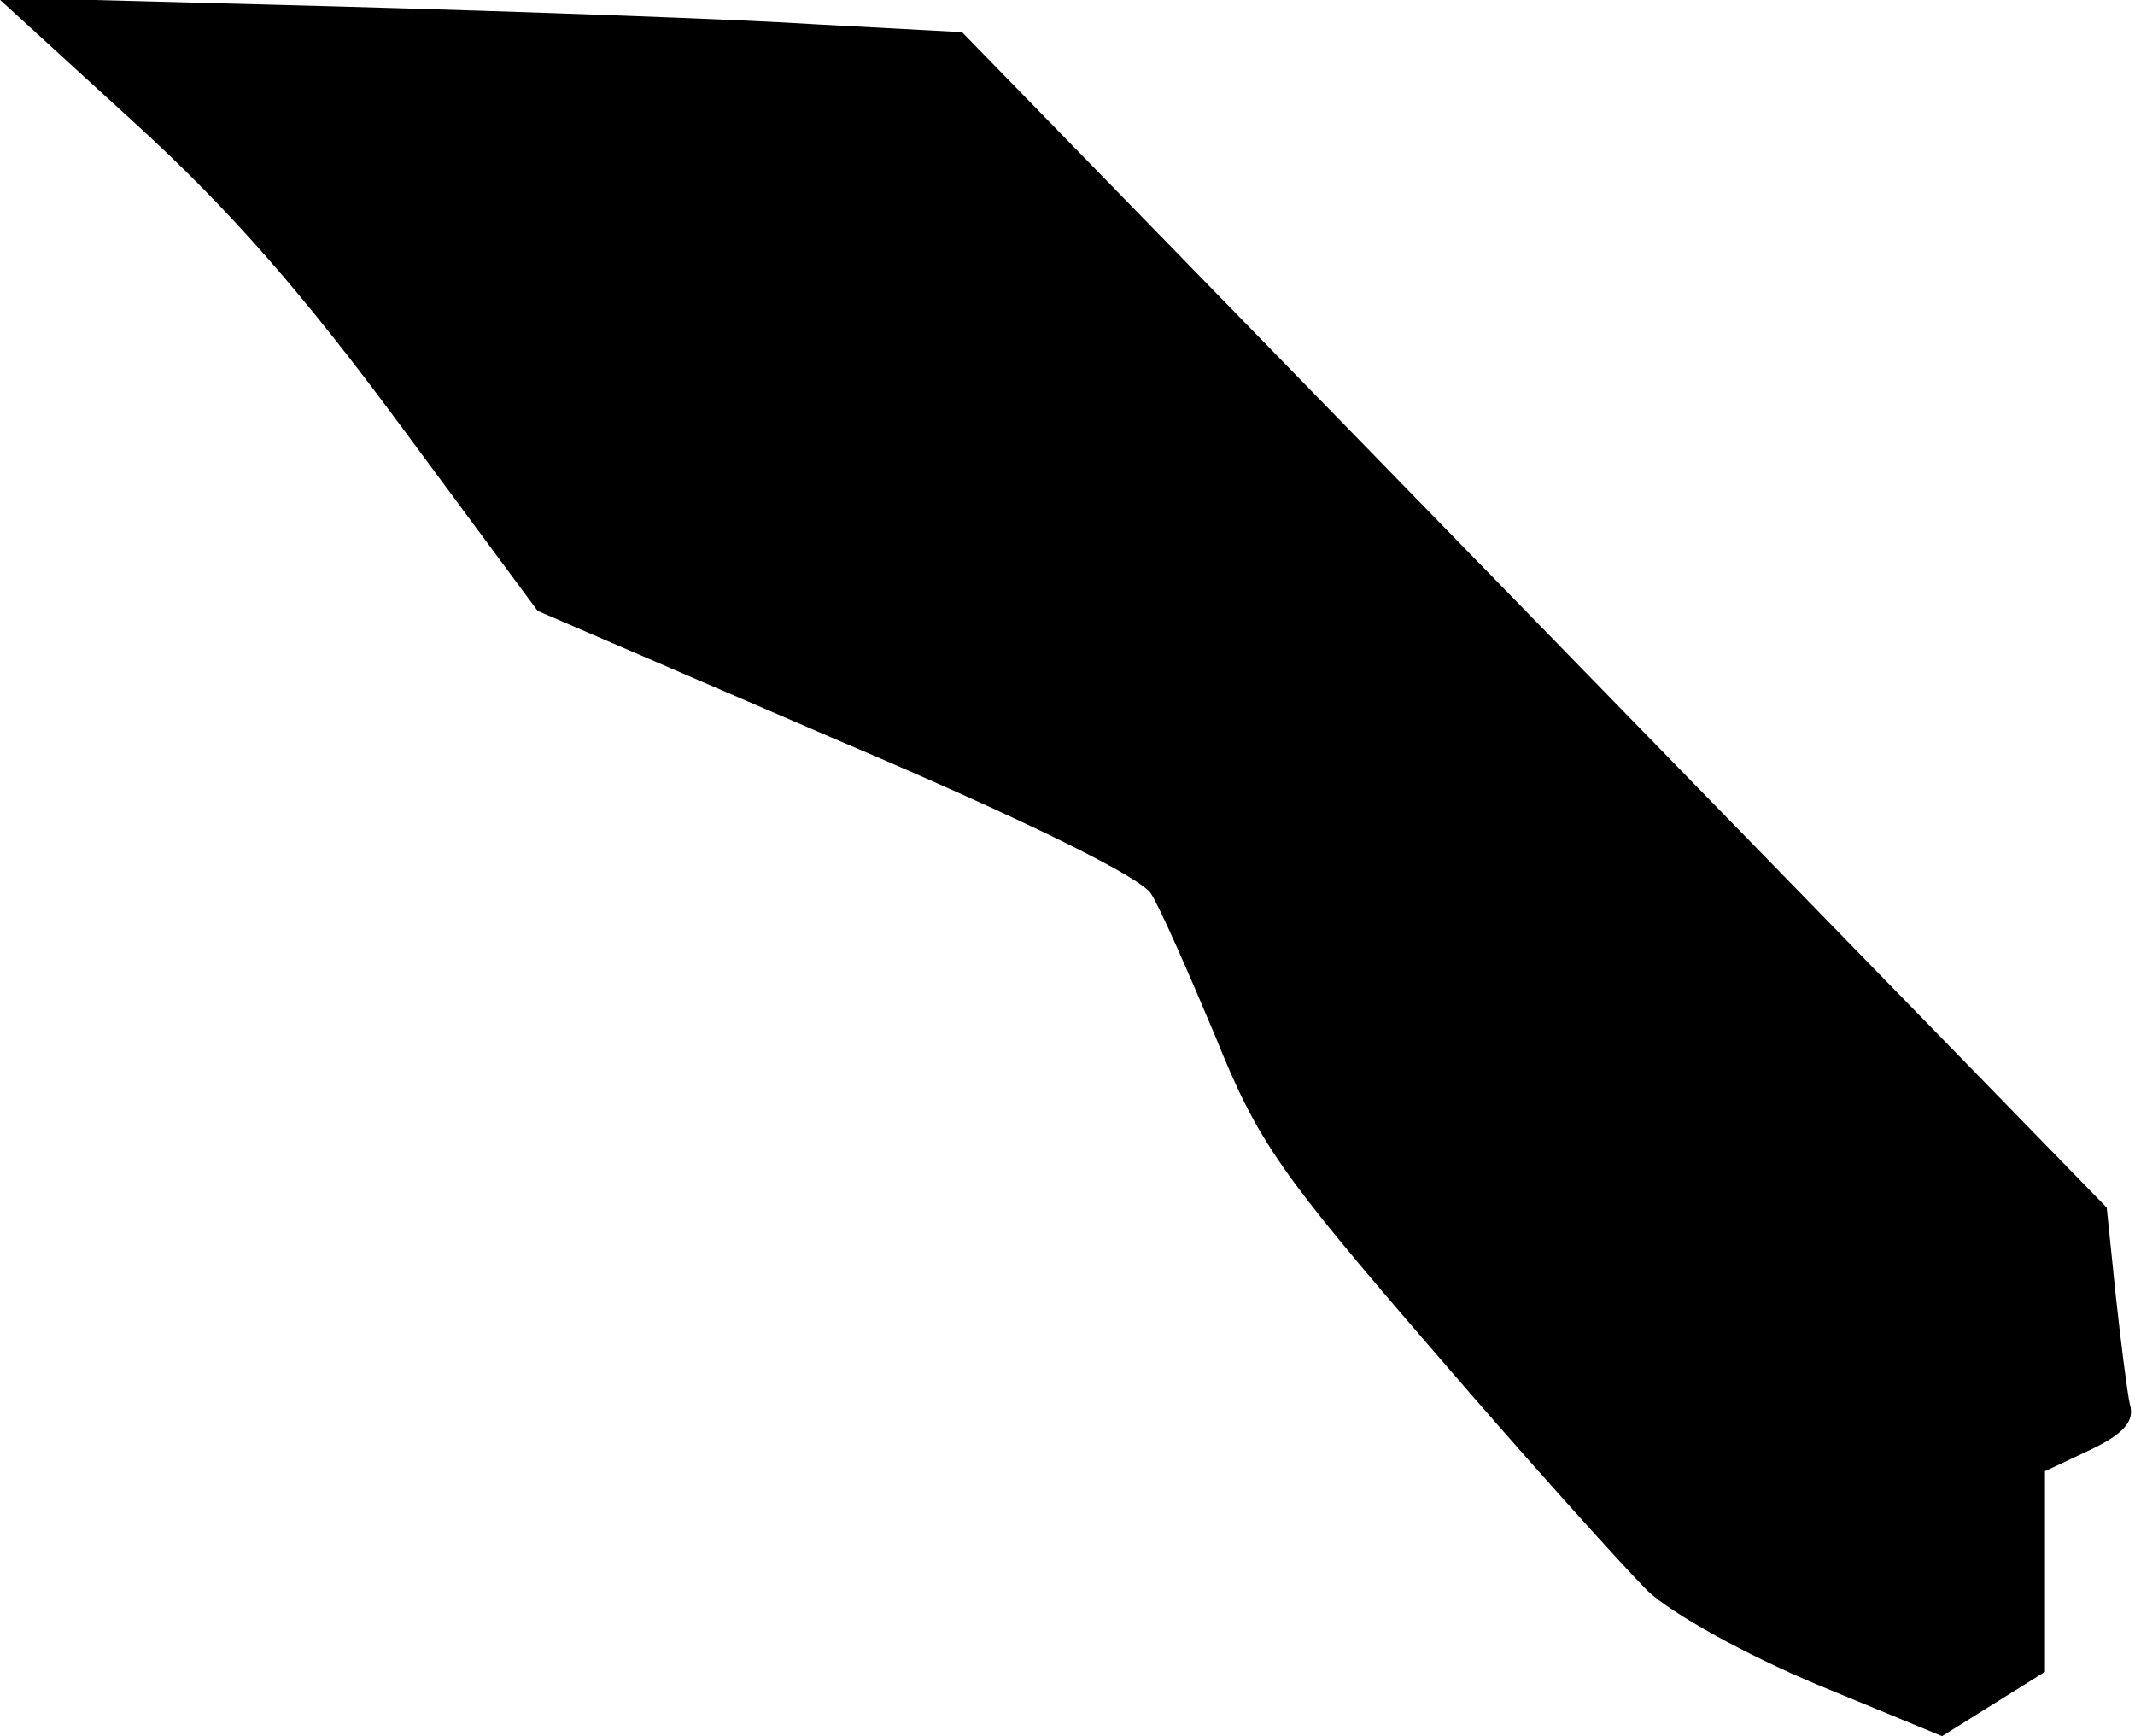 <?xml version="1.0" standalone="no"?>
<!DOCTYPE svg PUBLIC "-//W3C//DTD SVG 20010904//EN"
 "http://www.w3.org/TR/2001/REC-SVG-20010904/DTD/svg10.dtd">
<svg version="1.0" xmlns="http://www.w3.org/2000/svg"
 width="166pt" height="135pt" viewBox="0 0 166 135"
 preserveAspectRatio="xMidYMid meet">
<g transform="translate(0,135) scale(0.1,-0.1)"
fill="#000000" stroke="none">
<path fill="#000000" stroke="none" d="M103 1256 c76 -69 134 -136 210 -239
l105 -142 232 -100 c146 -62 237 -107 245 -120 7 -11 29 -61 50 -111 33 -82
50 -106 170 -245 73 -85 148 -168 166 -186 19 -18 77 -50 132 -73 l97 -40 40
25 40 25 0 78 0 78 36 17 c25 12 34 22 30 35 -2 9 -7 48 -11 85 l-7 68 -445
457 -445 457 -112 6 c-61 4 -229 10 -374 14 l-264 7 105 -96z"/>
</g>
</svg>
